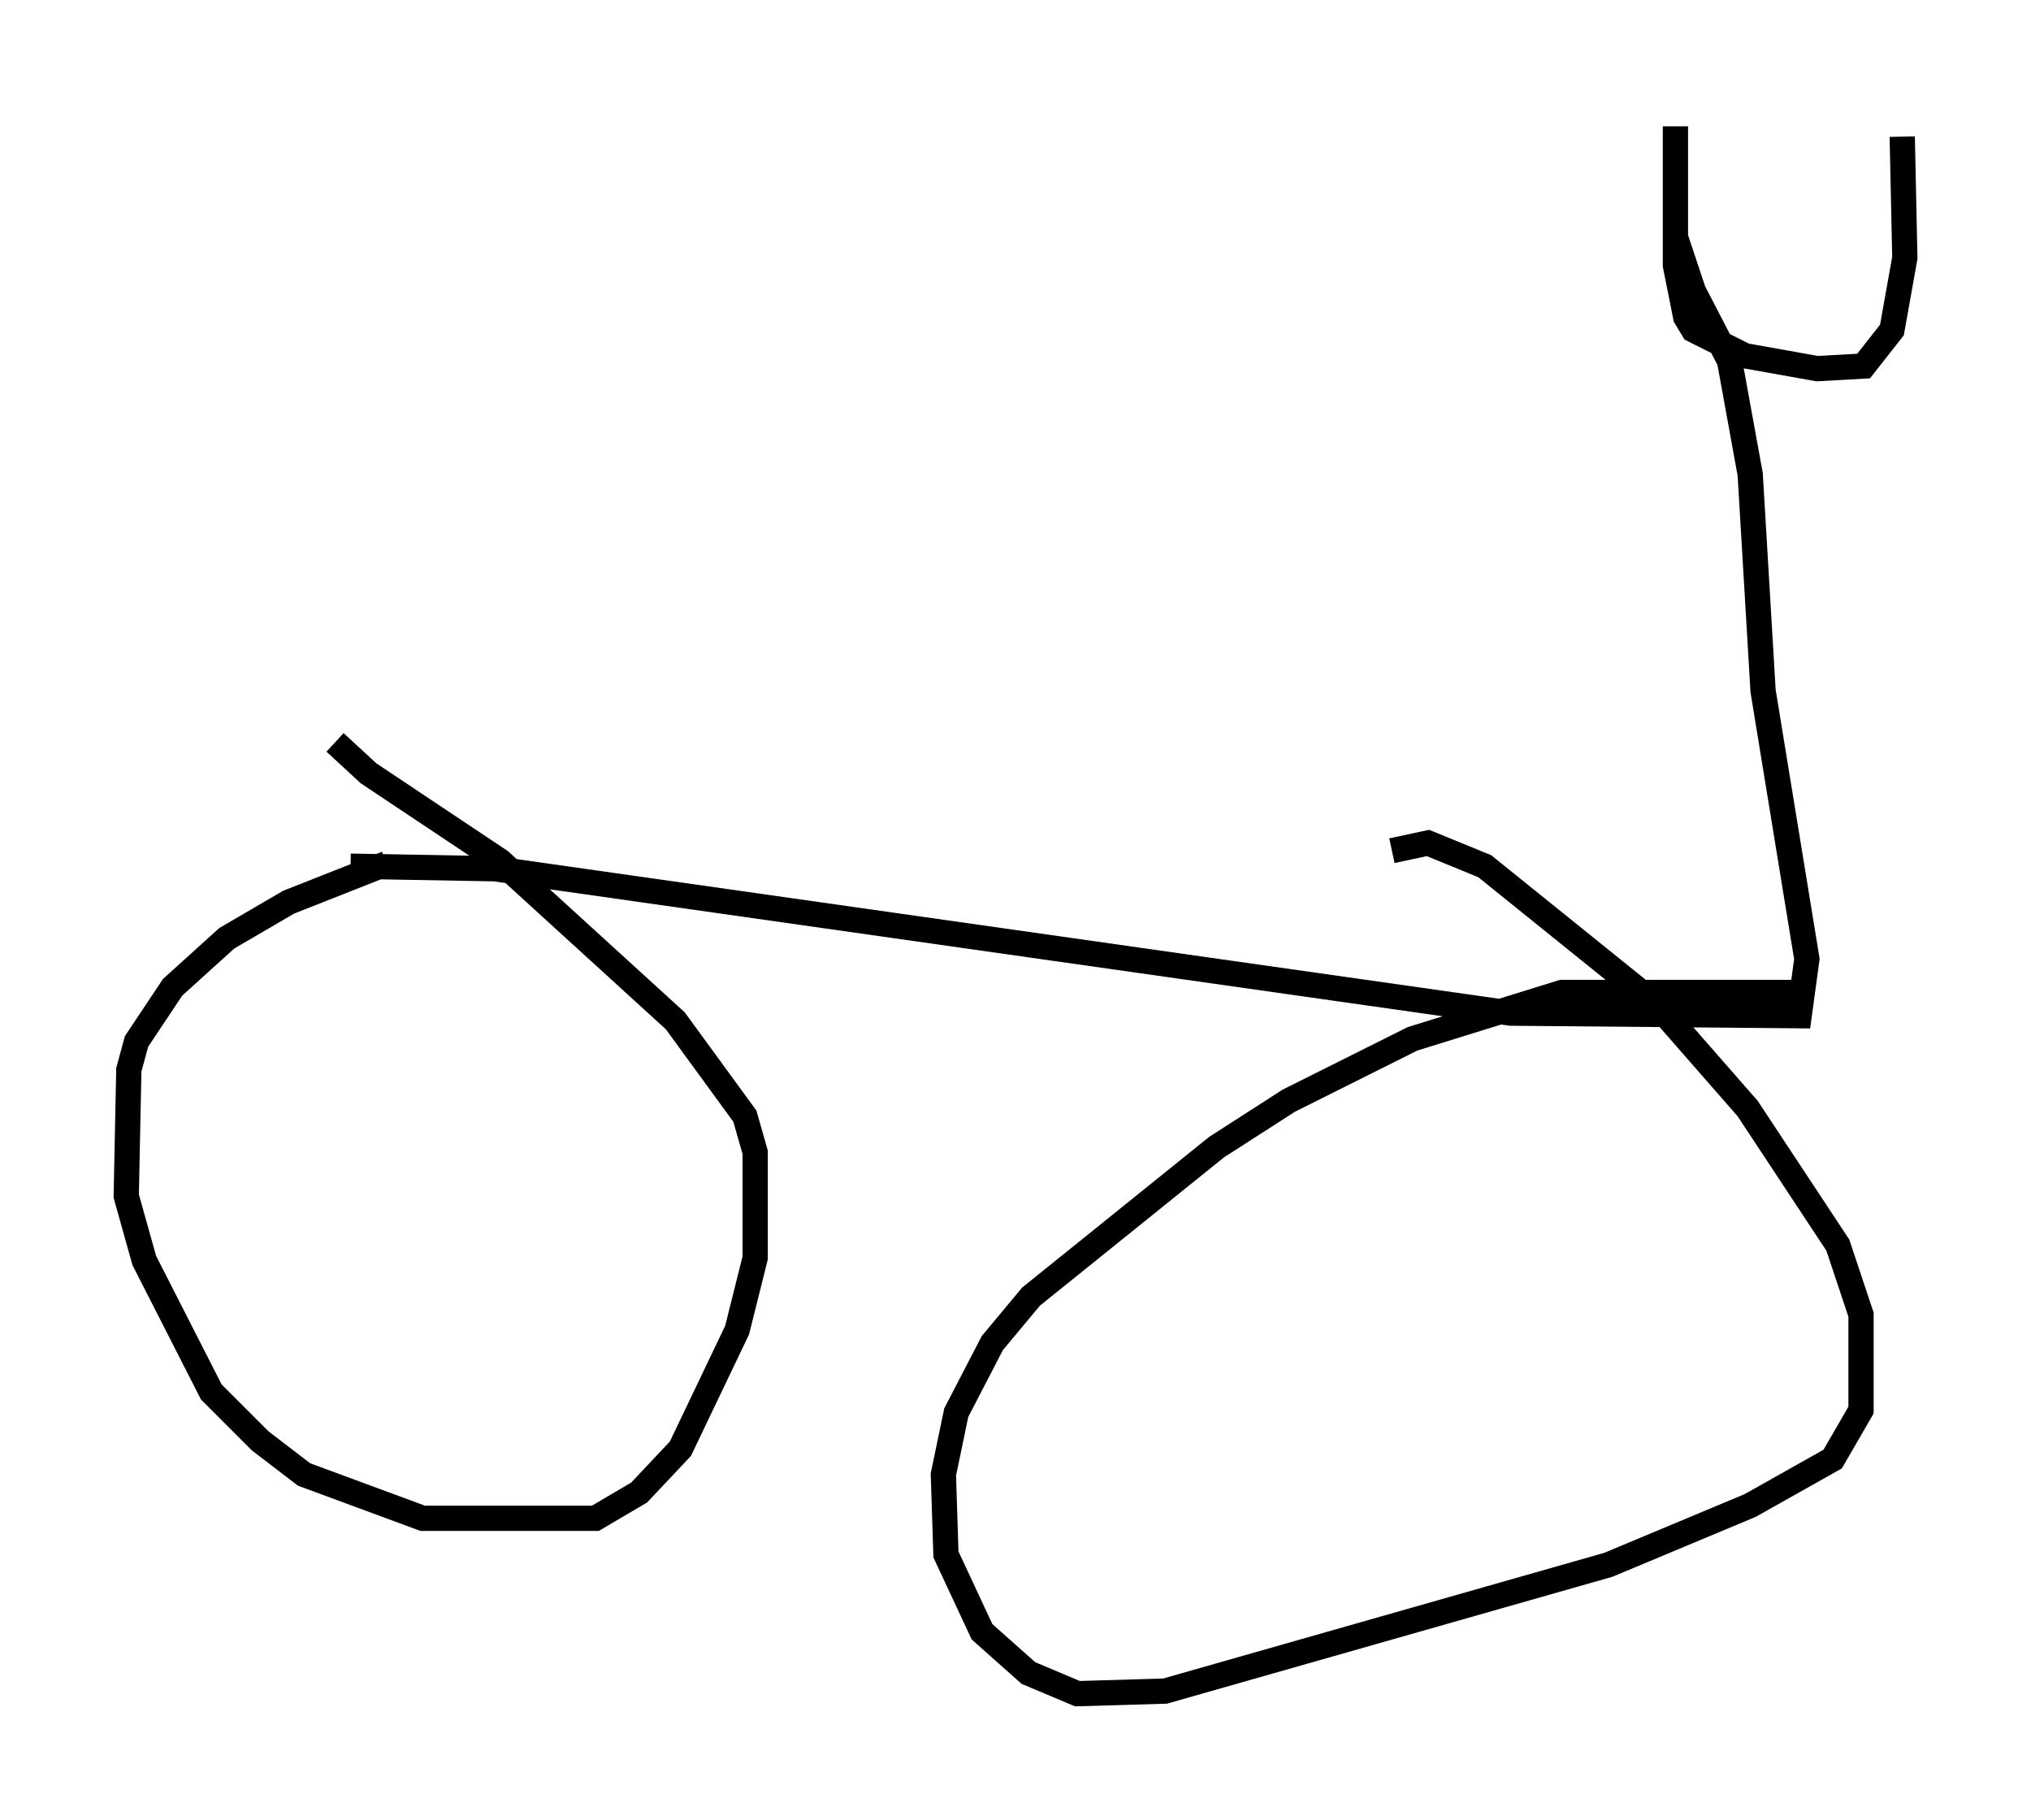 <?xml version="1.0" encoding="utf-8" ?>
<svg baseProfile="full" height="72.067" version="1.1" width="80.438" xmlns="http://www.w3.org/2000/svg" xmlns:ev="http://www.w3.org/2001/xml-events" xmlns:xlink="http://www.w3.org/1999/xlink"><defs /><rect fill="white" height="72.067" width="80.438" x="0" y="0" /><path d="M18.679, 33.992 m-3.369, 0.204 l-3.879, 1.531 -2.45, 1.429 l-2.144, 1.94 -1.429, 2.144 l-0.306, 1.123 -0.102, 5.002 l0.715, 2.552 2.654, 5.206 l1.94, 1.94 1.735, 1.327 l4.696, 1.735 6.84, 0.0 l1.735, -1.021 1.633, -1.735 l2.246, -4.696 0.715, -2.858 l0.0, -4.185 -0.408, -1.429 l-2.756, -3.777 -6.942, -6.329 l-5.206, -3.471 -1.327, -1.225 m58.494, 9.902 l-9.902, 0.0 -5.921, 1.838 l-4.9, 2.45 -2.858, 1.838 l-7.35, 5.921 -1.531, 1.838 l-1.429, 2.756 -0.51, 2.45 l0.102, 3.165 1.429, 3.063 l1.838, 1.633 1.94, 0.817 l3.471, -0.102 17.559, -5.002 l5.615, -2.348 3.267, -1.838 l1.123, -1.94 0.0, -3.777 l-0.919, -2.756 -3.573, -5.41 l-3.573, -4.083 -6.84, -5.513 l-2.246, -0.919 -1.429, 0.306 m-41.242, 0.613 l5.717, 0.102 40.221, 5.717 l11.433, 0.102 0.306, -2.246 l-1.735, -10.617 -0.51, -8.575 l-0.817, -4.492 -1.429, -2.756 l-0.715, -2.144 0.0, -4.39 l0.0, 5.513 0.408, 2.042 l0.306, 0.51 2.042, 1.021 l2.858, 0.51 1.838, -0.102 l1.123, -1.429 0.51, -2.858 l-0.102, -4.798 " fill="none" stroke="black" stroke-width="1" /></svg>